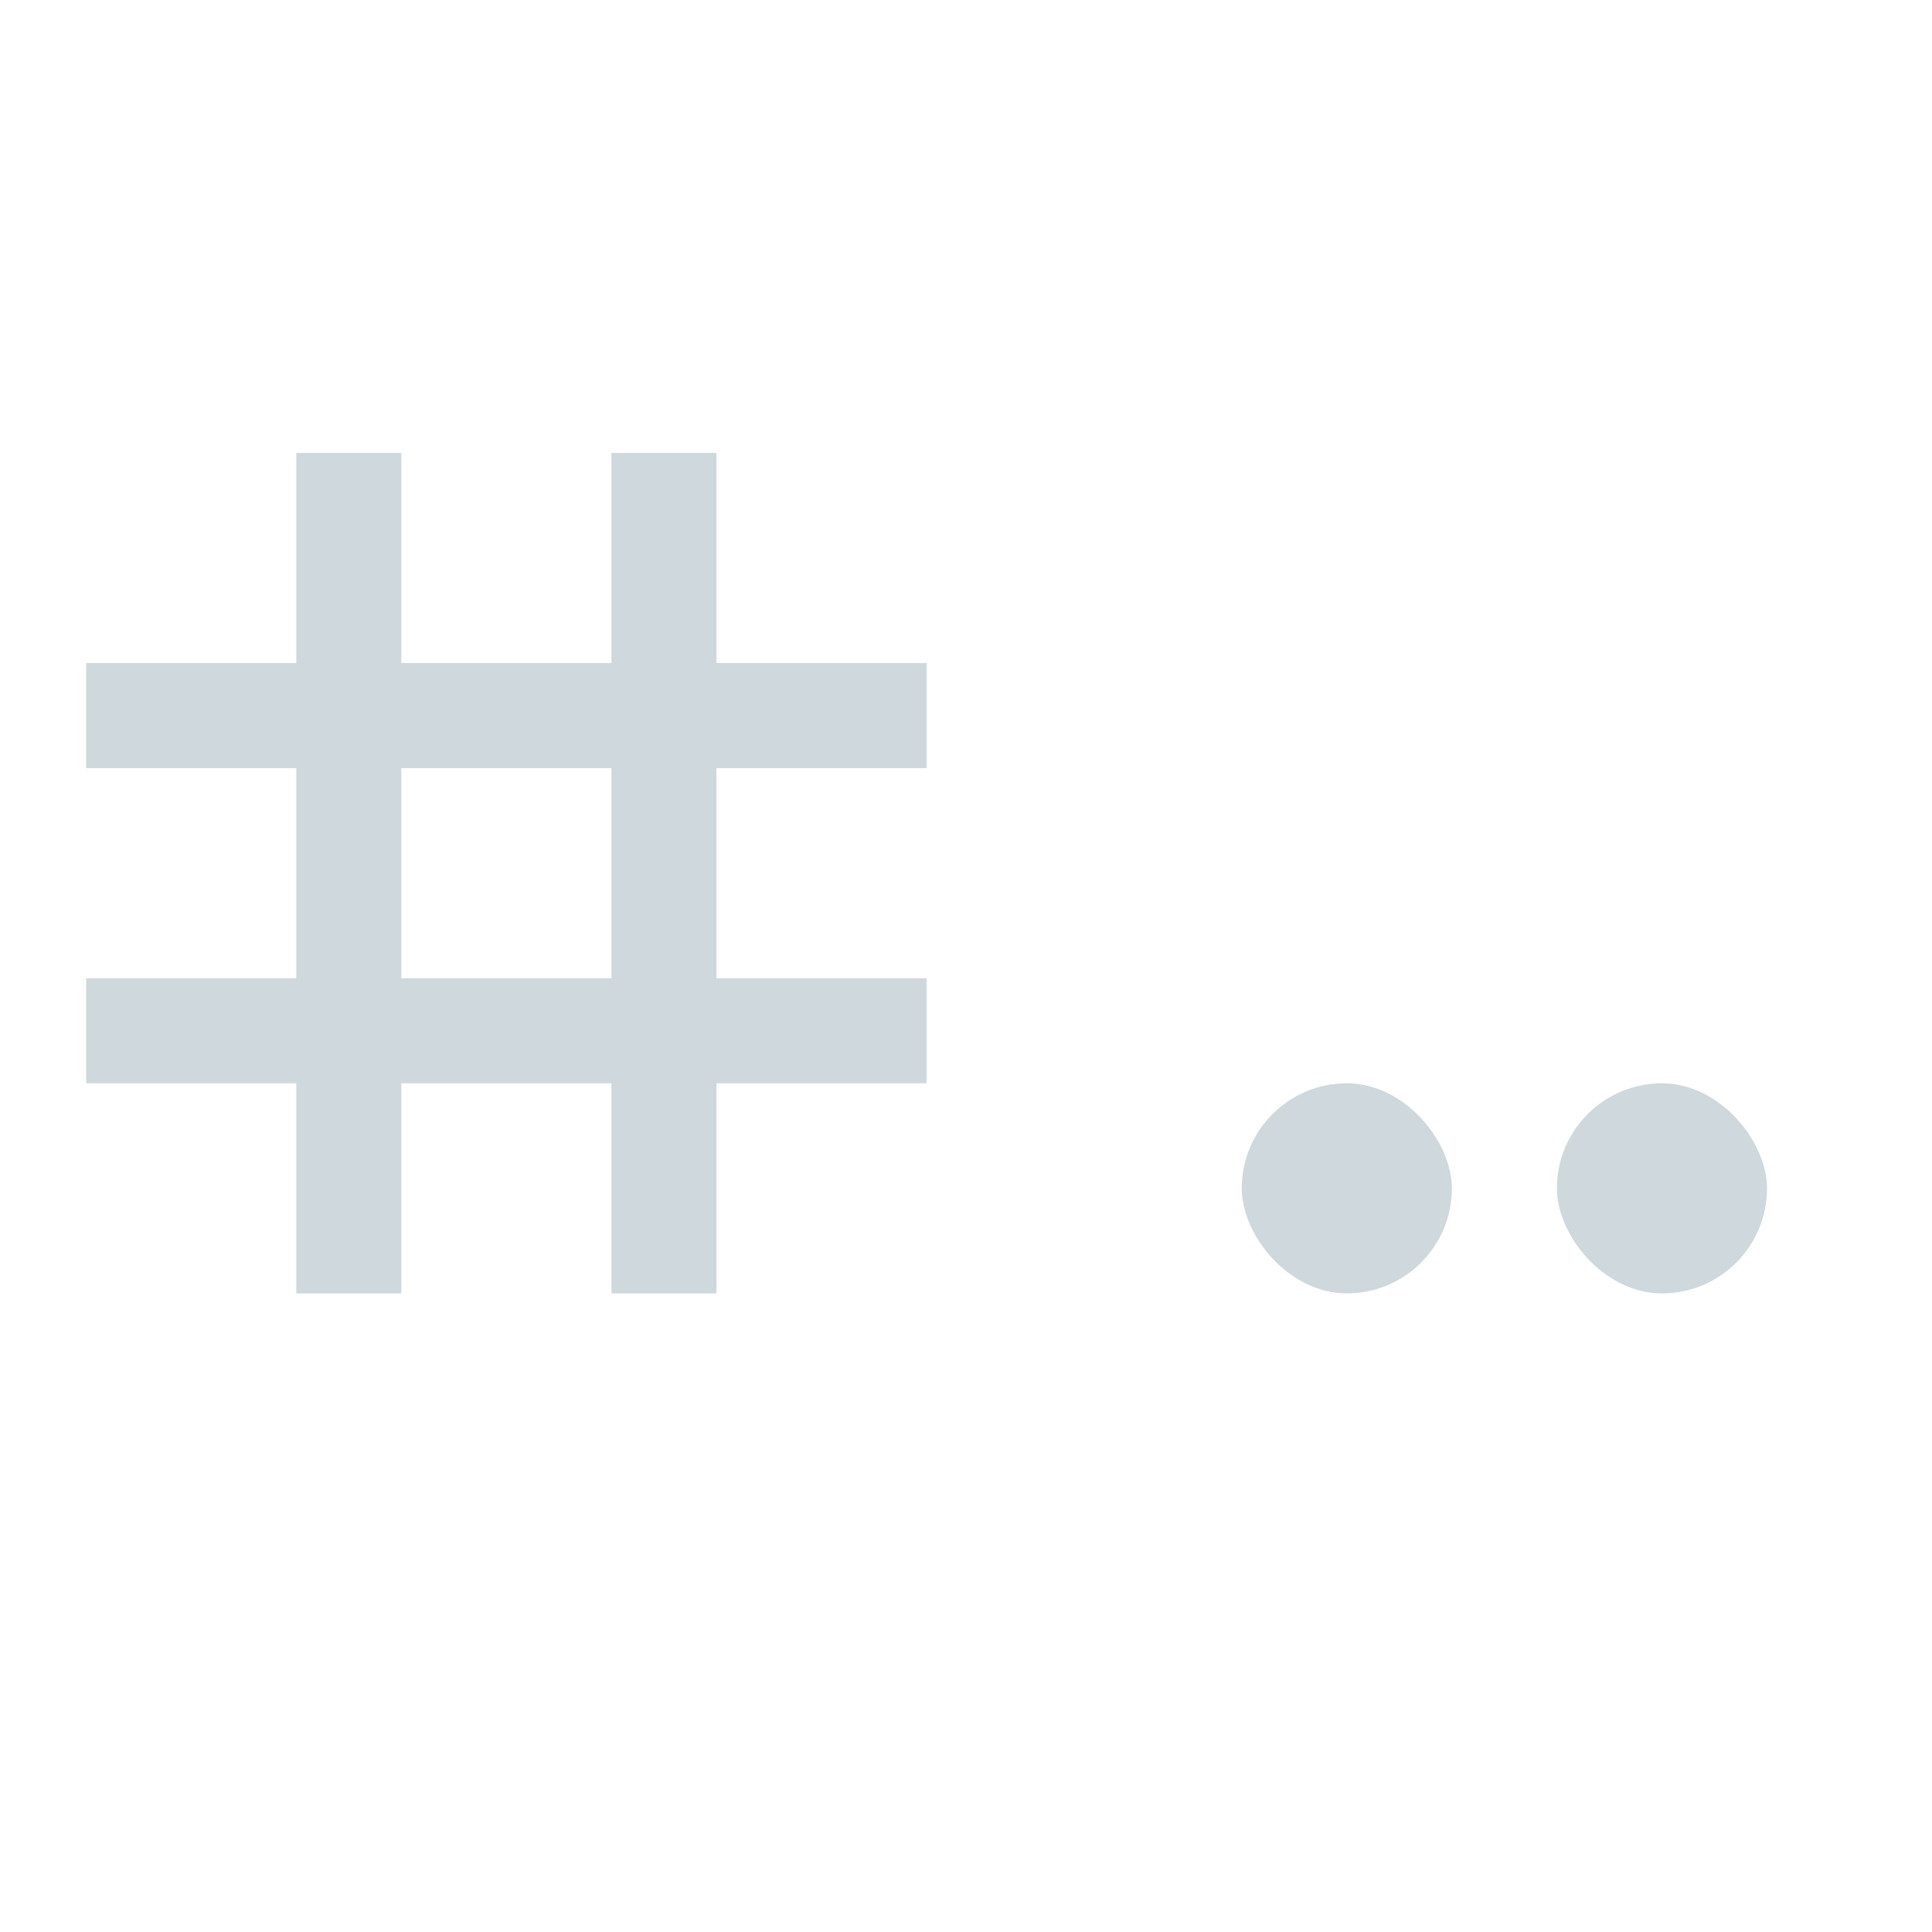 <svg xmlns="http://www.w3.org/2000/svg" width="16" height="16" version="1.1">
 <g transform="matrix(0.087,0,0,0.087,-49.187,-39.451)" style="fill:#CFD8DC">
  <path d="m 593.57,496.578 v 20 h -20 v 10 h 20 v 20 h -20 v 10 h 20 v 20 h 10 v -20 h 20 v 20 h 10 v -20 h 20 v -10 h -20 v -20 h 20 v -10 h -20 v -20 h -10 v 20 h -20 v -20 z m 10,30 h 20 v 20 h -20 z" style="fill:#CFD8DC"/>
  <rect width="20" height="20" x="713.57" y="556.58" rx="10" style="fill:#CFD8DC"/>
  <rect width="20" height="20" x="683.57" y="556.58" rx="10" style="fill:#CFD8DC"/>
 </g>
</svg>
